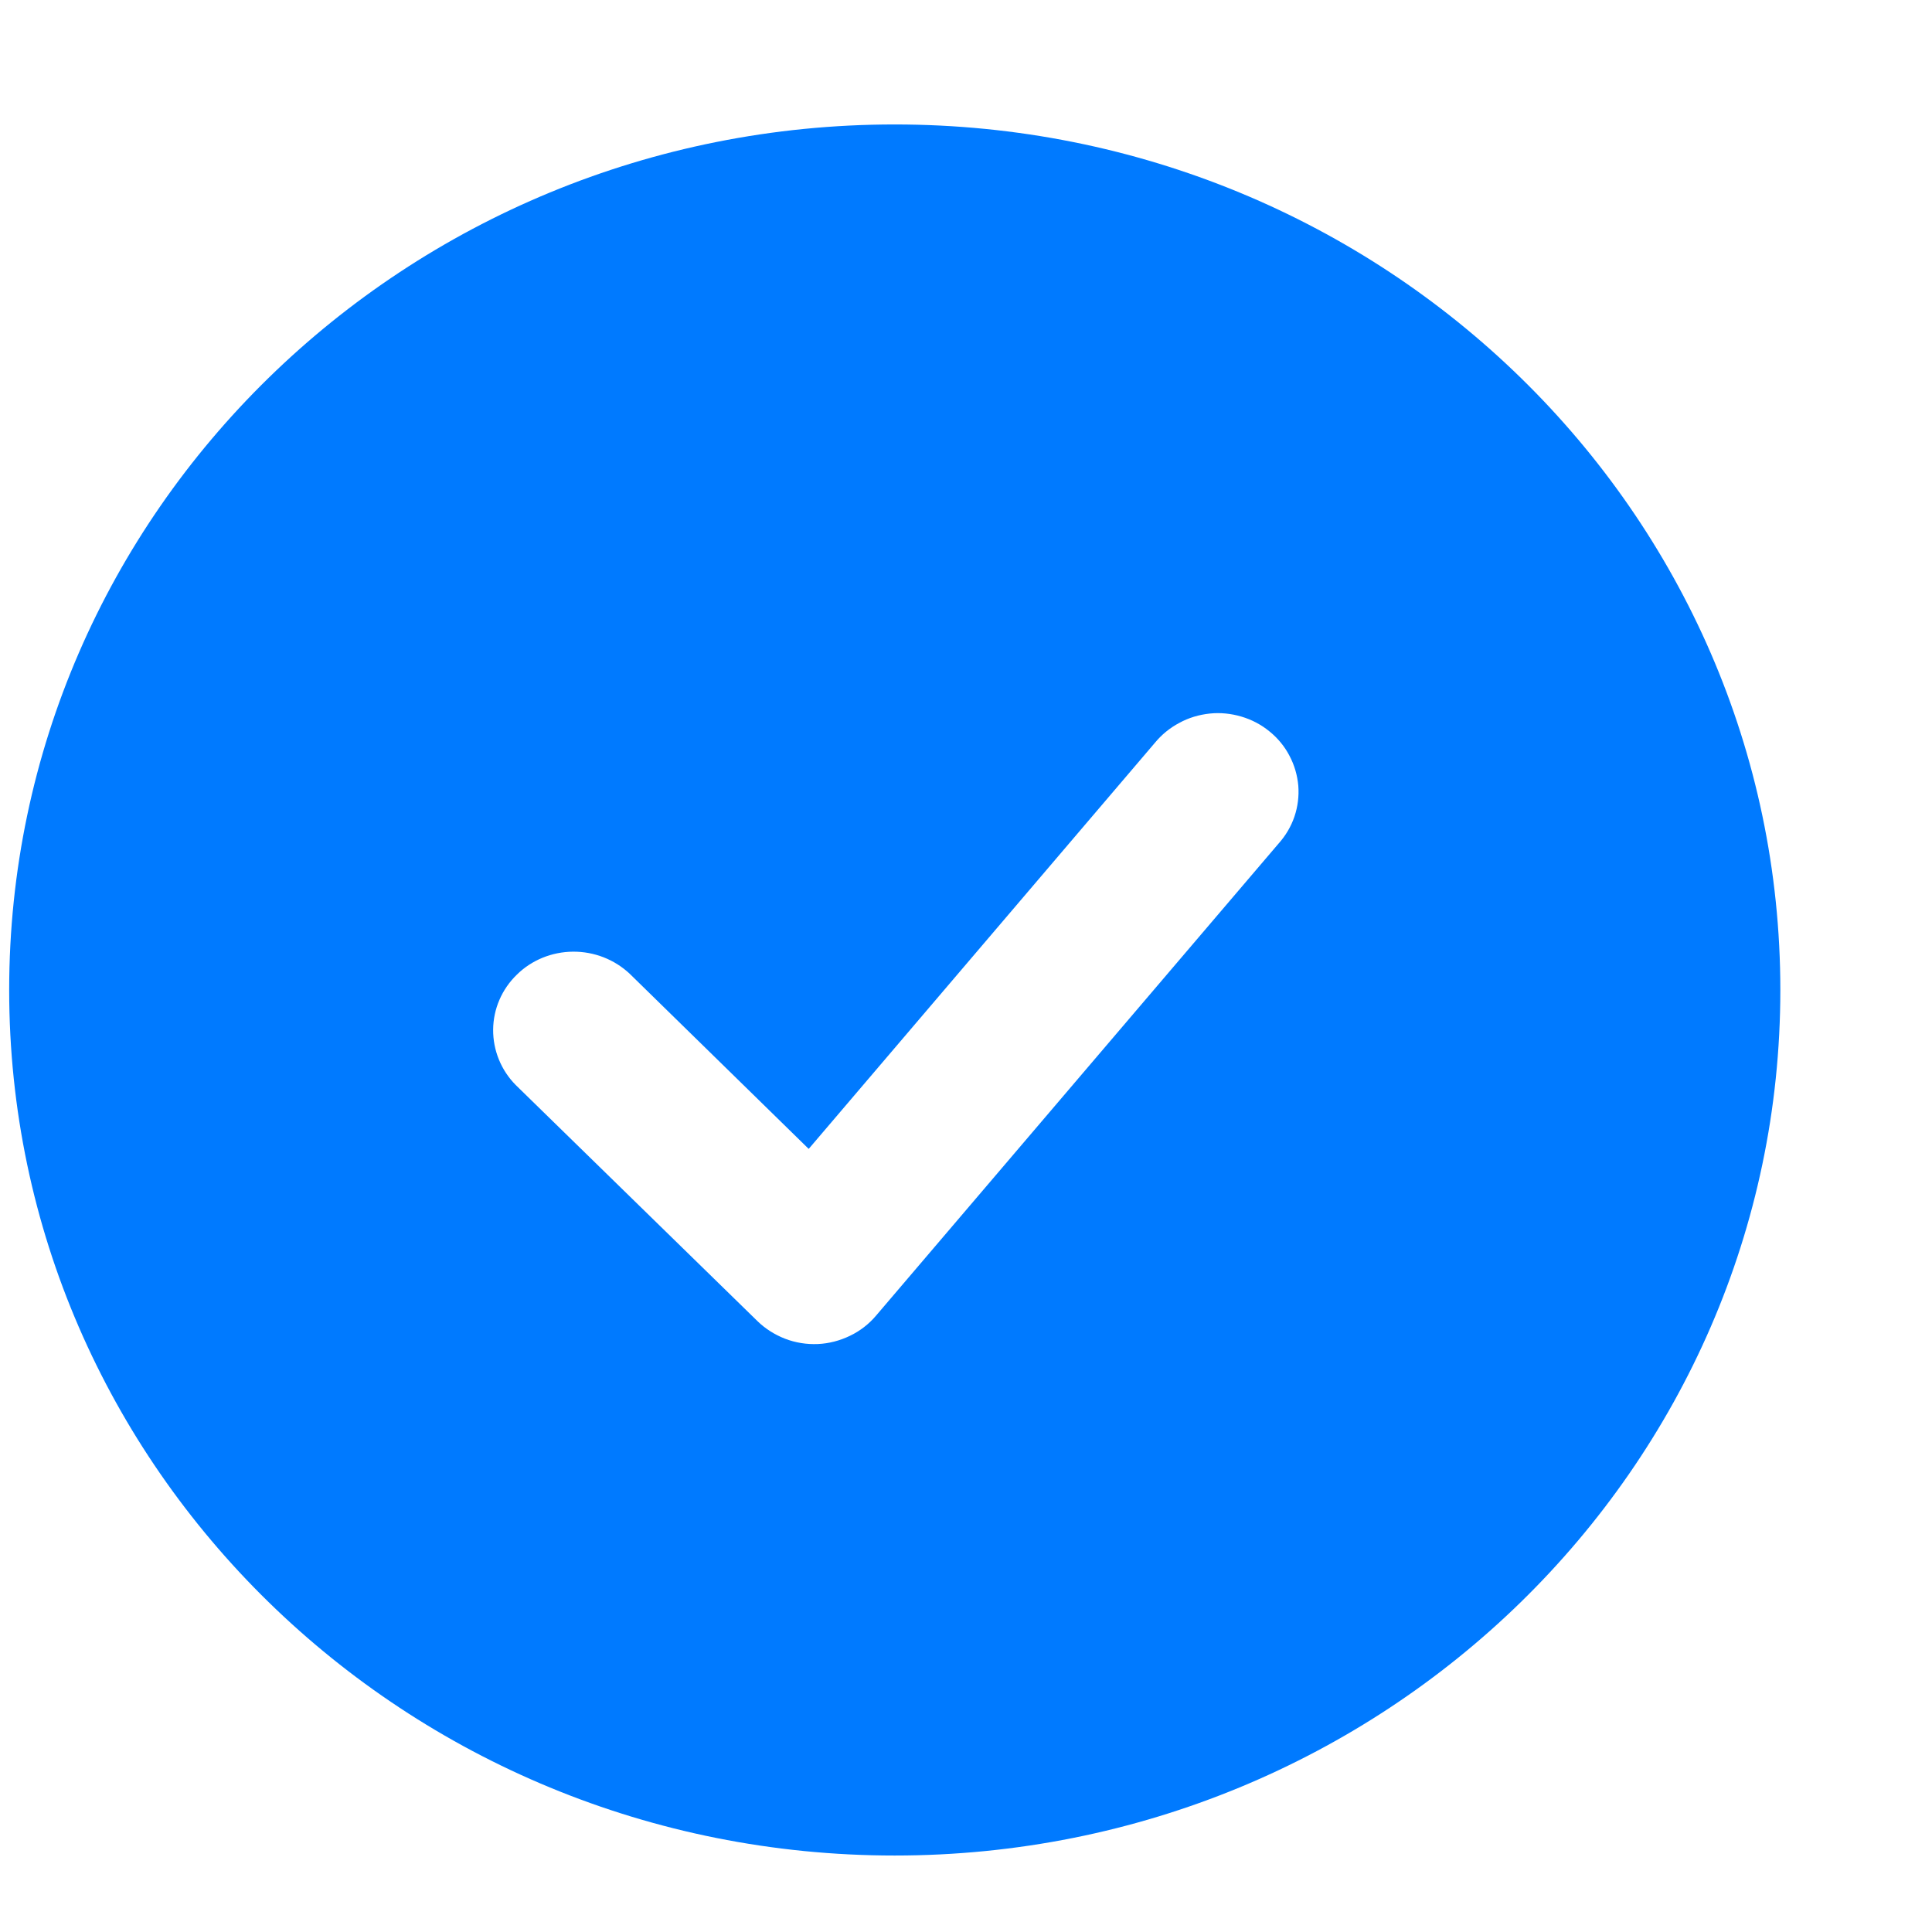 <svg width="12" height="12" viewBox="0 0 12 12" fill="none" xmlns="http://www.w3.org/2000/svg">
<path fill-rule="evenodd" clip-rule="evenodd" d="M5.557 0.773C2.519 0.773 0.057 3.18 0.057 6.149C0.057 9.118 2.519 11.525 5.557 11.525C8.595 11.525 11.058 9.118 11.058 6.149C11.058 3.18 8.595 0.773 5.557 0.773ZM7.941 5.24C7.985 5.191 8.019 5.134 8.04 5.072C8.061 5.01 8.069 4.945 8.064 4.88C8.058 4.815 8.04 4.752 8.009 4.694C7.979 4.636 7.936 4.584 7.885 4.543C7.834 4.501 7.775 4.47 7.711 4.451C7.647 4.432 7.58 4.425 7.514 4.432C7.448 4.439 7.383 4.458 7.325 4.49C7.266 4.521 7.215 4.563 7.173 4.614L5.023 7.136L3.911 6.048C3.816 5.959 3.69 5.91 3.559 5.911C3.428 5.912 3.302 5.963 3.21 6.054C3.117 6.144 3.064 6.267 3.063 6.395C3.062 6.523 3.112 6.647 3.203 6.739L4.704 8.205C4.753 8.253 4.812 8.29 4.876 8.315C4.941 8.34 5.01 8.351 5.08 8.348C5.149 8.345 5.217 8.327 5.279 8.297C5.342 8.267 5.397 8.224 5.441 8.172L7.941 5.24Z" fill="#007AFF"/>
</svg>
